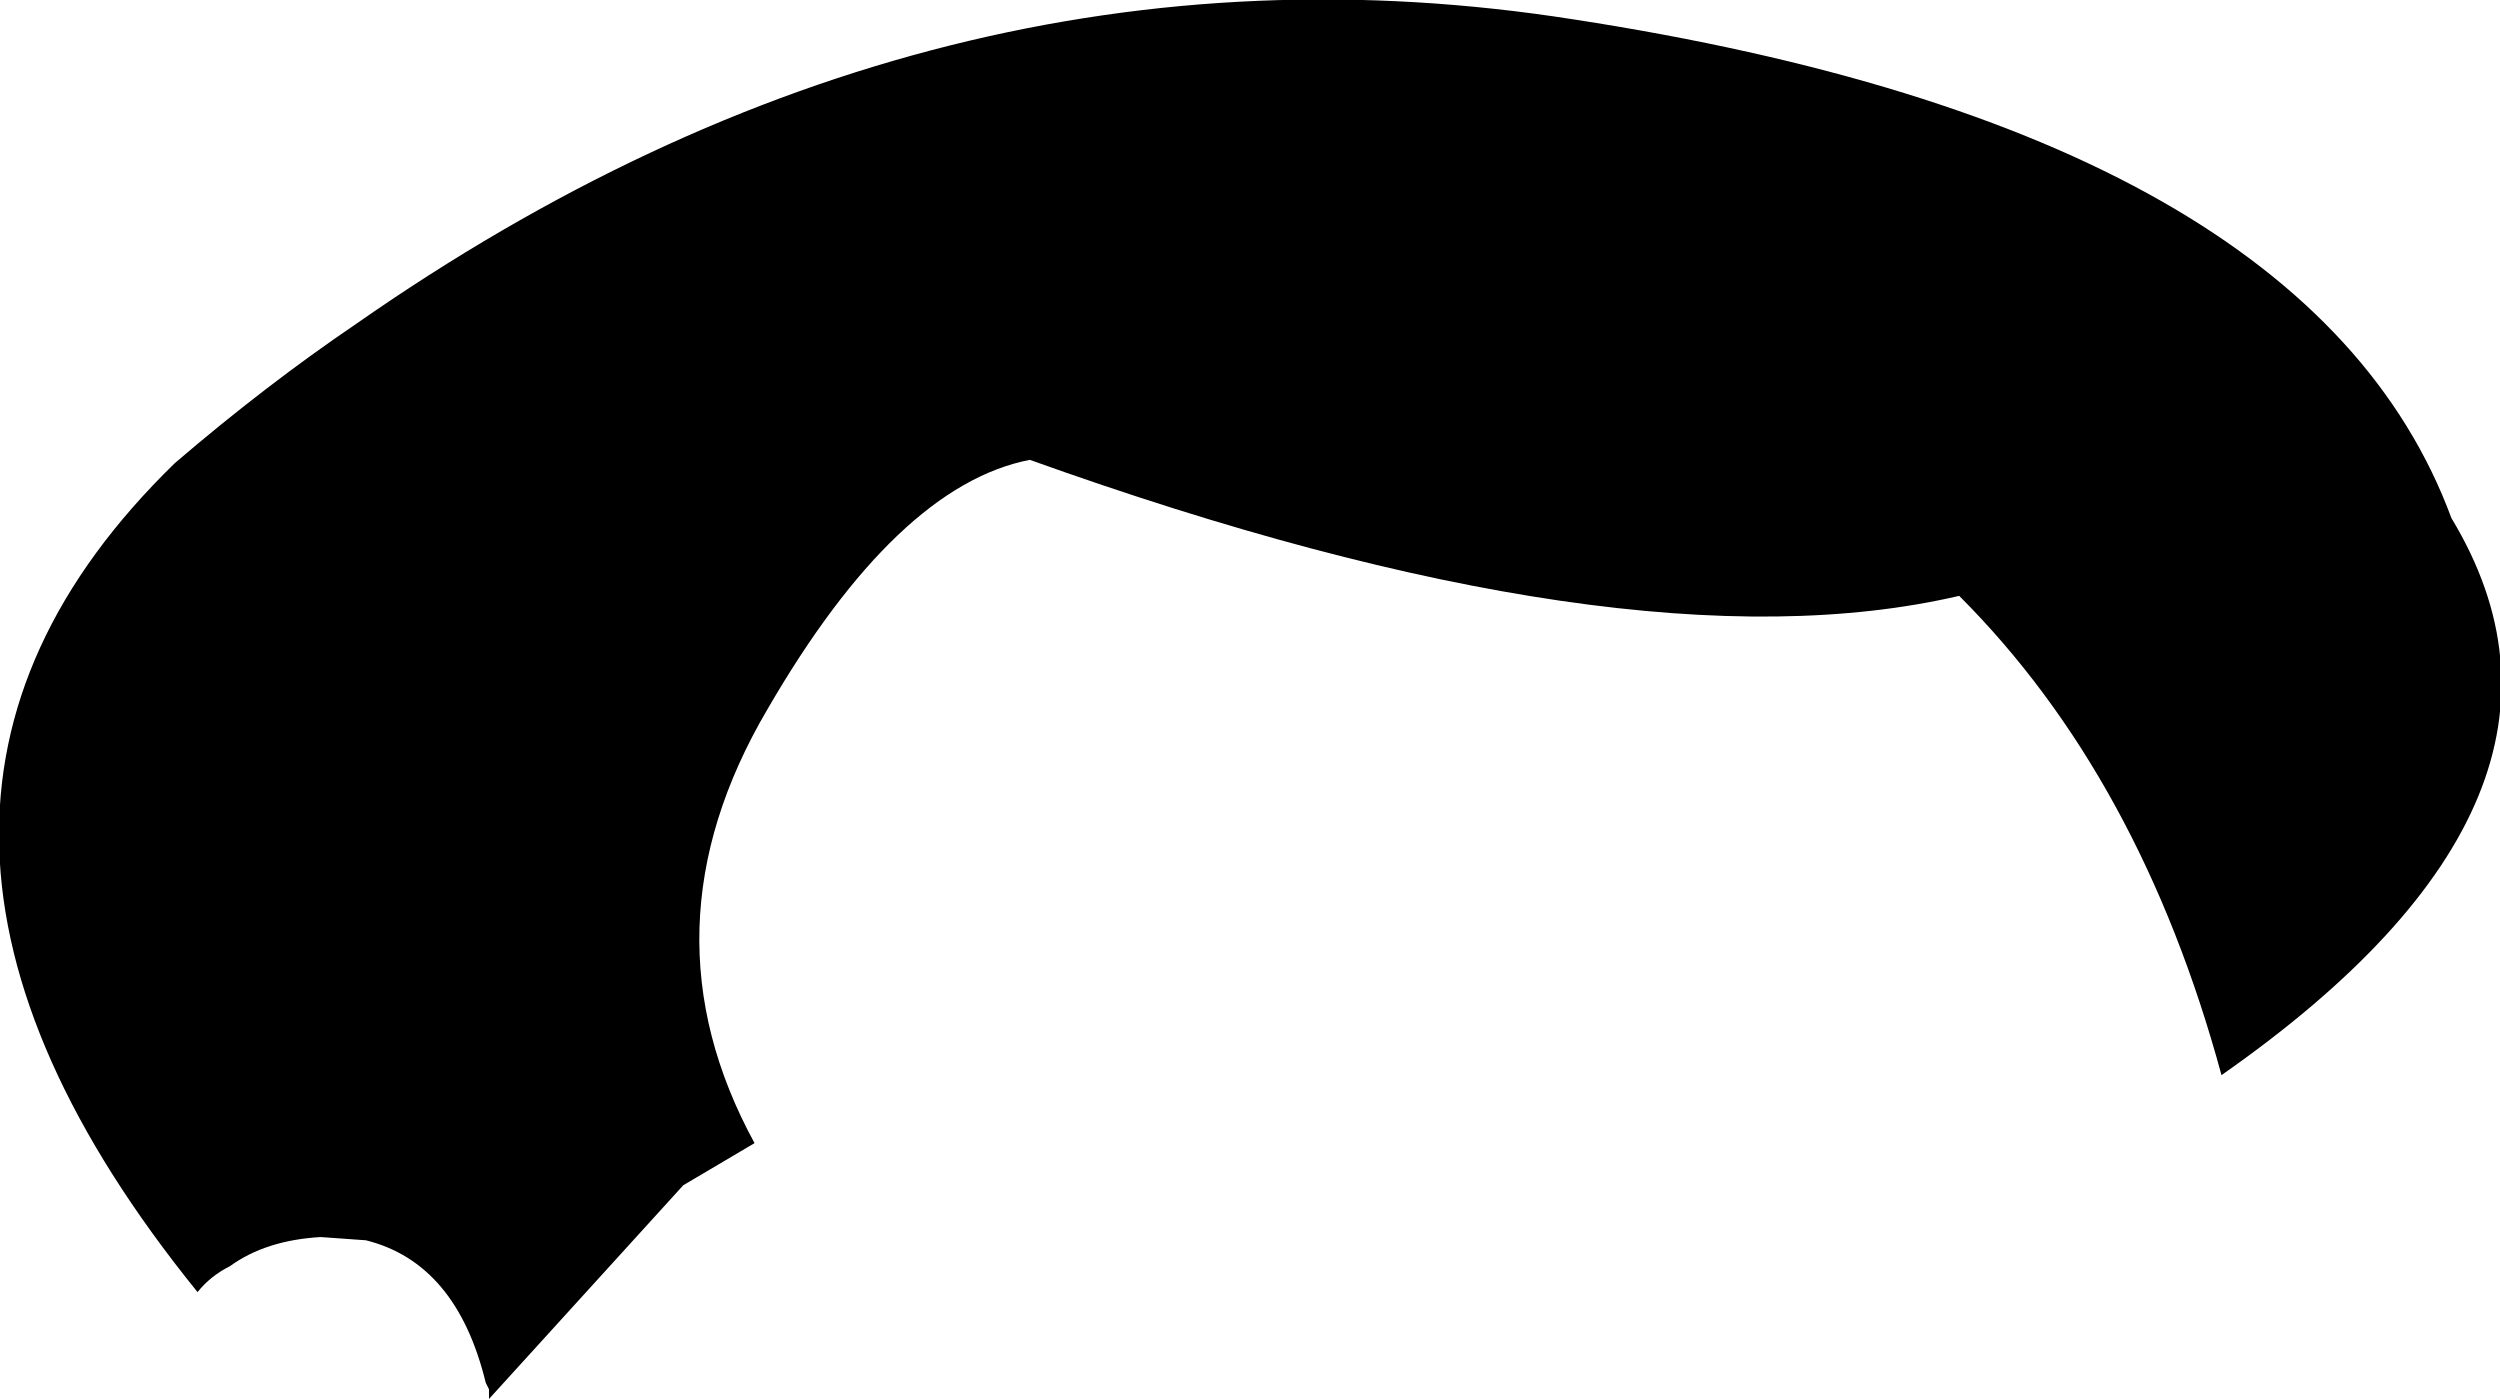 <?xml version="1.0" encoding="UTF-8" standalone="no"?>
<svg xmlns:xlink="http://www.w3.org/1999/xlink" height="21.6px" width="38.6px" xmlns="http://www.w3.org/2000/svg">
  <g transform="matrix(1.0, 0.0, 0.0, 1.0, -183.2, -86.65)">
    <path d="M188.7 91.65 Q197.65 85.4 207.5 86.95 218.85 88.7 221.05 94.65 223.65 98.95 217.5 103.25 216.25 98.65 213.45 95.85 208.3 97.05 199.1 93.75 197.05 94.15 195.05 97.6 193.05 101.0 194.85 104.3 L193.75 104.95 190.75 108.25 190.75 108.1 190.7 108.0 Q190.25 106.15 188.85 105.8 L188.15 105.75 Q187.3 105.8 186.75 106.2 186.45 106.35 186.25 106.6 180.3 99.25 185.9 93.8 187.3 92.6 188.7 91.65" fill="#000000" fill-rule="evenodd" stroke="none"/>
  </g>
</svg>
